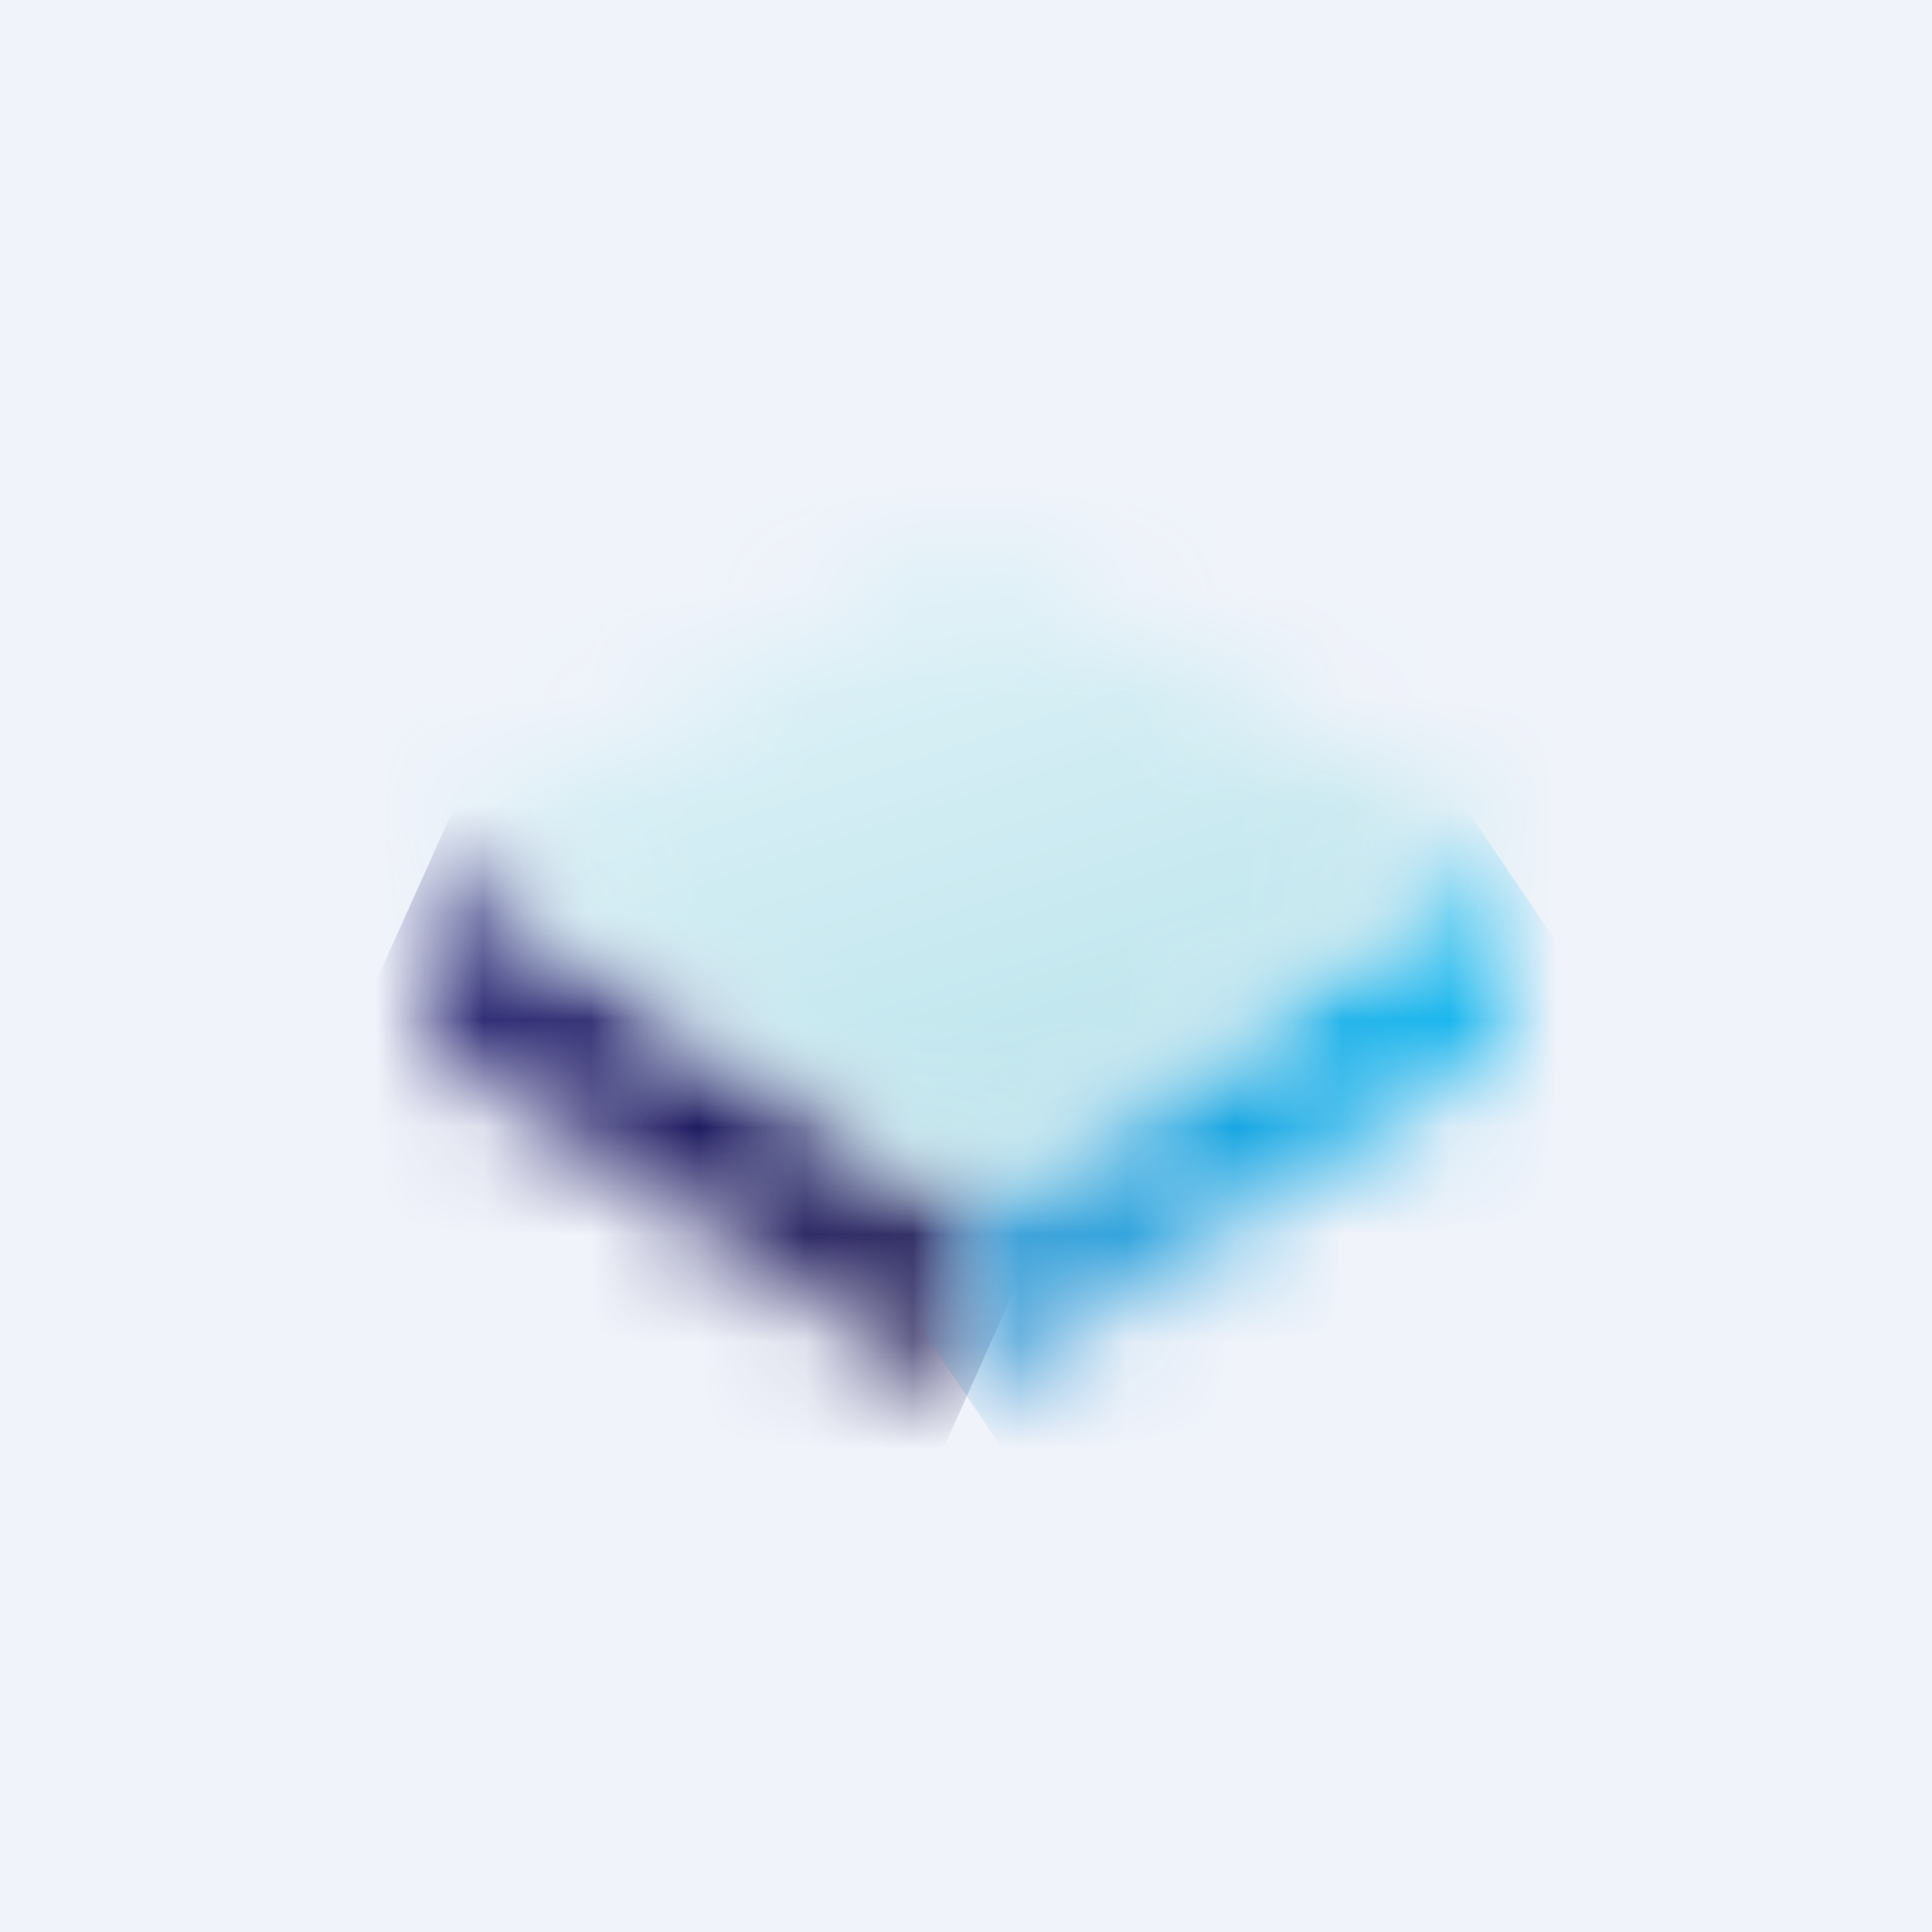 <!-- by TradingView --><svg width="18" height="18" viewBox="0 0 18 18" xmlns="http://www.w3.org/2000/svg"><path fill="#F0F3FA" d="M0 0h18v18H0z"/><mask id="a" maskUnits="userSpaceOnUse" x="4" y="8" width="6" height="5"><path d="M4 9.67 9 13v-1.63L4 8.03v1.64Z" fill="#fff"/></mask><g mask="url(#a)"><path d="m4.88 6.08 5.96 2.83-2.71 6.06-5.97-2.84 2.72-6.05Z" fill="url(#b)"/></g><mask id="c" maskUnits="userSpaceOnUse" x="9" y="8" width="5" height="5"><path d="M9 11.37V13l5-3.33V8.03l-5 3.34Z" fill="#fff"/></mask><g mask="url(#c)"><path d="m6.74 9.67 5.62-4.05 3.9 5.75-5.62 4.04-3.9-5.74Z" fill="url(#d)"/></g><mask id="e" maskUnits="userSpaceOnUse" x="4" y="5" width="10" height="7"><path d="m4.01 7.87 5 3.3 5-3.3L9 5 4 7.87Z" fill="#fff"/></mask><g mask="url(#e)"><path d="m4.95 14.17-2.68-8.6 10.8-3.56 2.68 8.59-10.8 3.57Z" fill="url(#f)"/></g><defs><linearGradient id="b" x1="2.53" y1="8.63" x2="9.64" y2="11.83" gradientUnits="userSpaceOnUse"><stop stop-color="#242177"/><stop offset=".73" stop-color="#1E195A"/><stop offset="1" stop-color="#1C164E"/></linearGradient><linearGradient id="d" x1="8.95" y1="12.36" x2="14.35" y2="8.7" gradientUnits="userSpaceOnUse"><stop stop-color="#3193D1"/><stop offset=".61" stop-color="#10ABE7"/><stop offset="1" stop-color="#00B6F1"/></linearGradient><linearGradient id="f" x1="10" y1="11.29" x2="8.23" y2="5.93" gradientUnits="userSpaceOnUse"><stop stop-color="#B8E3EB"/><stop offset=".98" stop-color="#DAF0F6"/></linearGradient></defs></svg>